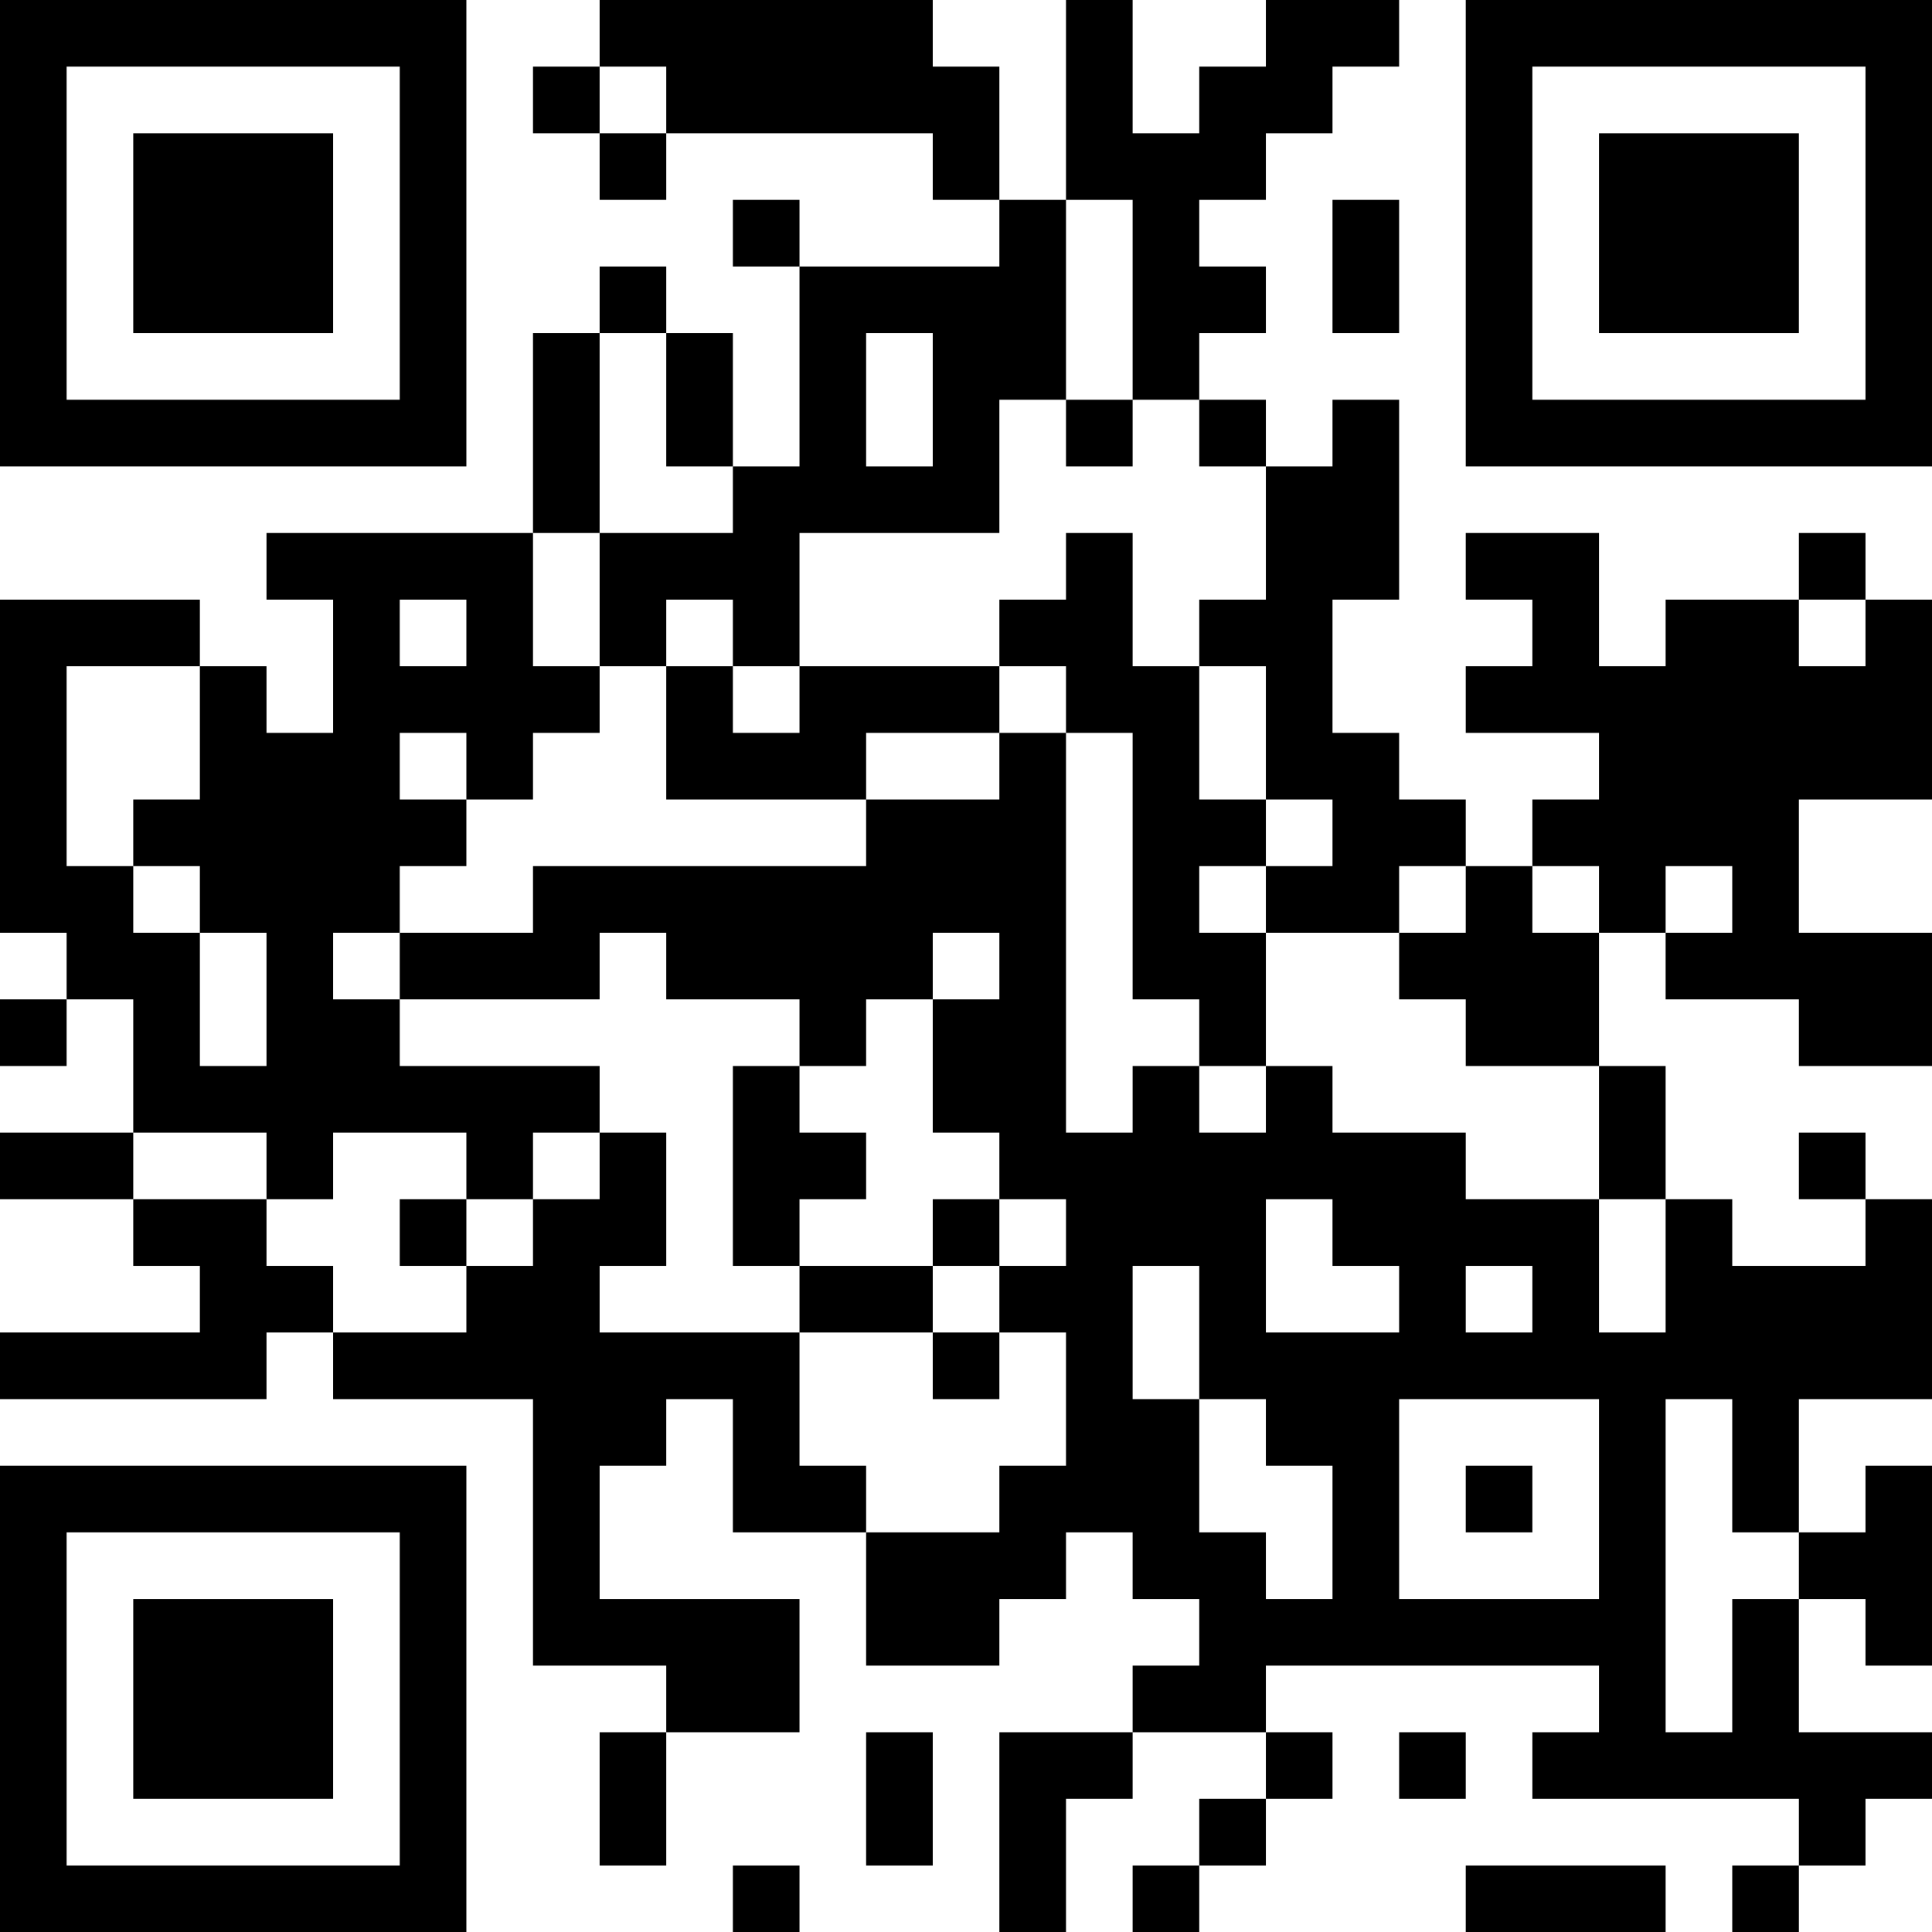 <?xml version="1.0" encoding="UTF-8"?>
<svg xmlns="http://www.w3.org/2000/svg" version="1.1" width="200" height="200" viewBox="0 0 200 200"><rect x="0" y="0" width="200" height="200" fill="#ffffff"/><g transform="scale(6.897)"><g transform="translate(0,0)"><path fill-rule="evenodd" d="M9 0L9 1L8 1L8 2L9 2L9 3L10 3L10 2L14 2L14 3L15 3L15 4L12 4L12 3L11 3L11 4L12 4L12 7L11 7L11 5L10 5L10 4L9 4L9 5L8 5L8 8L4 8L4 9L5 9L5 11L4 11L4 10L3 10L3 9L0 9L0 14L1 14L1 15L0 15L0 16L1 16L1 15L2 15L2 17L0 17L0 18L2 18L2 19L3 19L3 20L0 20L0 21L4 21L4 20L5 20L5 21L8 21L8 25L10 25L10 26L9 26L9 28L10 28L10 26L12 26L12 24L9 24L9 22L10 22L10 21L11 21L11 23L13 23L13 25L15 25L15 24L16 24L16 23L17 23L17 24L18 24L18 25L17 25L17 26L15 26L15 29L16 29L16 27L17 27L17 26L19 26L19 27L18 27L18 28L17 28L17 29L18 29L18 28L19 28L19 27L20 27L20 26L19 26L19 25L24 25L24 26L23 26L23 27L27 27L27 28L26 28L26 29L27 29L27 28L28 28L28 27L29 27L29 26L27 26L27 24L28 24L28 25L29 25L29 22L28 22L28 23L27 23L27 21L29 21L29 18L28 18L28 17L27 17L27 18L28 18L28 19L26 19L26 18L25 18L25 16L24 16L24 14L25 14L25 15L27 15L27 16L29 16L29 14L27 14L27 12L29 12L29 9L28 9L28 8L27 8L27 9L25 9L25 10L24 10L24 8L22 8L22 9L23 9L23 10L22 10L22 11L24 11L24 12L23 12L23 13L22 13L22 12L21 12L21 11L20 11L20 9L21 9L21 6L20 6L20 7L19 7L19 6L18 6L18 5L19 5L19 4L18 4L18 3L19 3L19 2L20 2L20 1L21 1L21 0L19 0L19 1L18 1L18 2L17 2L17 0L16 0L16 3L15 3L15 1L14 1L14 0ZM9 1L9 2L10 2L10 1ZM16 3L16 6L15 6L15 8L12 8L12 10L11 10L11 9L10 9L10 10L9 10L9 8L11 8L11 7L10 7L10 5L9 5L9 8L8 8L8 10L9 10L9 11L8 11L8 12L7 12L7 11L6 11L6 12L7 12L7 13L6 13L6 14L5 14L5 15L6 15L6 16L9 16L9 17L8 17L8 18L7 18L7 17L5 17L5 18L4 18L4 17L2 17L2 18L4 18L4 19L5 19L5 20L7 20L7 19L8 19L8 18L9 18L9 17L10 17L10 19L9 19L9 20L12 20L12 22L13 22L13 23L15 23L15 22L16 22L16 20L15 20L15 19L16 19L16 18L15 18L15 17L14 17L14 15L15 15L15 14L14 14L14 15L13 15L13 16L12 16L12 15L10 15L10 14L9 14L9 15L6 15L6 14L8 14L8 13L13 13L13 12L15 12L15 11L16 11L16 17L17 17L17 16L18 16L18 17L19 17L19 16L20 16L20 17L22 17L22 18L24 18L24 20L25 20L25 18L24 18L24 16L22 16L22 15L21 15L21 14L22 14L22 13L21 13L21 14L19 14L19 13L20 13L20 12L19 12L19 10L18 10L18 9L19 9L19 7L18 7L18 6L17 6L17 3ZM20 3L20 5L21 5L21 3ZM13 5L13 7L14 7L14 5ZM16 6L16 7L17 7L17 6ZM16 8L16 9L15 9L15 10L12 10L12 11L11 11L11 10L10 10L10 12L13 12L13 11L15 11L15 10L16 10L16 11L17 11L17 15L18 15L18 16L19 16L19 14L18 14L18 13L19 13L19 12L18 12L18 10L17 10L17 8ZM6 9L6 10L7 10L7 9ZM27 9L27 10L28 10L28 9ZM1 10L1 13L2 13L2 14L3 14L3 16L4 16L4 14L3 14L3 13L2 13L2 12L3 12L3 10ZM23 13L23 14L24 14L24 13ZM25 13L25 14L26 14L26 13ZM11 16L11 19L12 19L12 20L14 20L14 21L15 21L15 20L14 20L14 19L15 19L15 18L14 18L14 19L12 19L12 18L13 18L13 17L12 17L12 16ZM6 18L6 19L7 19L7 18ZM19 18L19 20L21 20L21 19L20 19L20 18ZM17 19L17 21L18 21L18 23L19 23L19 24L20 24L20 22L19 22L19 21L18 21L18 19ZM22 19L22 20L23 20L23 19ZM21 21L21 24L24 24L24 21ZM25 21L25 26L26 26L26 24L27 24L27 23L26 23L26 21ZM22 22L22 23L23 23L23 22ZM13 26L13 28L14 28L14 26ZM21 26L21 27L22 27L22 26ZM11 28L11 29L12 29L12 28ZM22 28L22 29L25 29L25 28ZM0 0L0 7L7 7L7 0ZM1 1L1 6L6 6L6 1ZM2 2L2 5L5 5L5 2ZM22 0L22 7L29 7L29 0ZM23 1L23 6L28 6L28 1ZM24 2L24 5L27 5L27 2ZM0 22L0 29L7 29L7 22ZM1 23L1 28L6 28L6 23ZM2 24L2 27L5 27L5 24Z" fill="#000000"/></g></g></svg>
